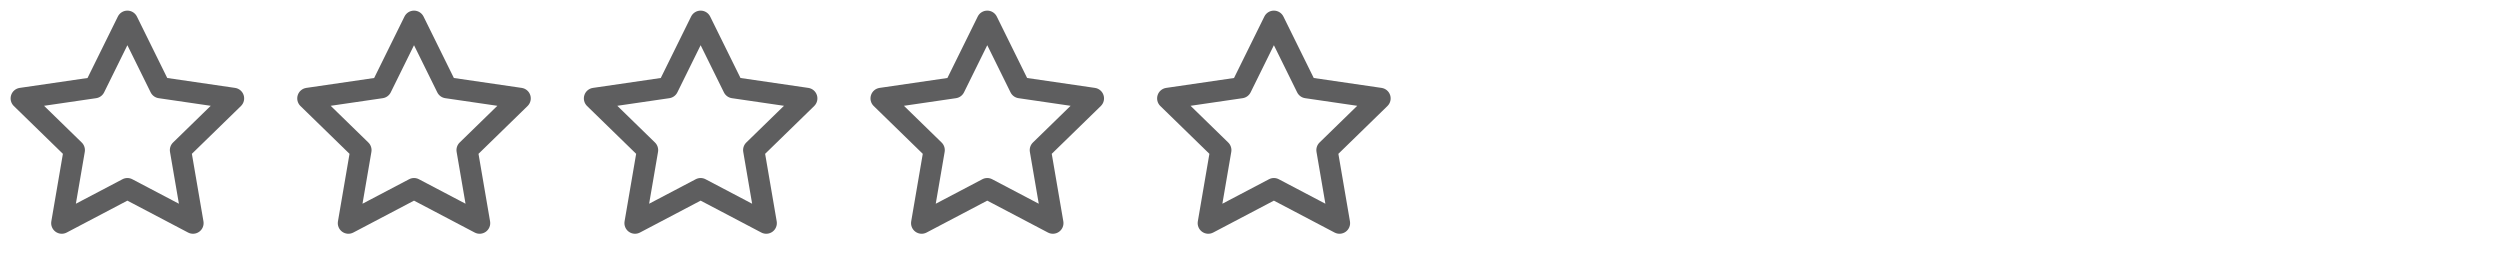 <svg
                width="157"
                height="16"
                viewBox="0 0 157 16"
                fill="none"
                xmlns="http://www.w3.org/2000/svg"
              >
                <path
                  fill-rule="evenodd"
                  clip-rule="evenodd"
                  d="M8.598 1.038C8.485 0.811 8.254 0.667 8 0.667C7.746 0.667 7.514 0.811 7.402 1.038L5.497 4.898L1.237 5.52C0.986 5.557 0.777 5.733 0.699 5.974C0.621 6.216 0.686 6.481 0.868 6.658L3.95 9.66L3.223 13.901C3.18 14.151 3.283 14.403 3.488 14.553C3.693 14.702 3.966 14.722 4.19 14.603L8 12.6L11.81 14.603C12.034 14.722 12.306 14.702 12.512 14.553C12.717 14.403 12.82 14.151 12.777 13.901L12.05 9.66L15.132 6.658C15.313 6.481 15.379 6.216 15.301 5.974C15.223 5.733 15.014 5.557 14.763 5.52L10.503 4.898L8.598 1.038ZM6.538 5.802L8 2.839L9.462 5.802C9.559 5.998 9.747 6.135 9.964 6.166L13.234 6.644L10.868 8.949C10.711 9.102 10.639 9.323 10.676 9.539L11.235 12.794L8.31 11.257C8.116 11.154 7.884 11.154 7.69 11.257L4.765 12.794L5.324 9.539C5.361 9.323 5.289 9.102 5.132 8.949L2.766 6.644L6.036 6.166C6.253 6.135 6.441 5.998 6.538 5.802Z"
                  fill="#5E5E5F"
                />
                <path
                  fill-rule="evenodd"
                  clip-rule="evenodd"
                  d="M26.598 1.038C26.485 0.811 26.254 0.667 26 0.667C25.746 0.667 25.515 0.811 25.402 1.038L23.497 4.898L19.237 5.52C18.986 5.557 18.777 5.733 18.699 5.974C18.621 6.216 18.686 6.481 18.868 6.658L21.95 9.66L21.223 13.901C21.18 14.151 21.283 14.403 21.488 14.553C21.694 14.702 21.966 14.722 22.19 14.603L26 12.6L29.81 14.603C30.034 14.722 30.306 14.702 30.512 14.553C30.717 14.403 30.82 14.151 30.777 13.901L30.05 9.66L33.132 6.658C33.313 6.481 33.379 6.216 33.301 5.974C33.223 5.733 33.014 5.557 32.763 5.52L28.503 4.898L26.598 1.038ZM24.538 5.802L26 2.839L27.462 5.802C27.559 5.998 27.747 6.135 27.964 6.166L31.234 6.644L28.868 8.949C28.711 9.102 28.639 9.323 28.676 9.539L29.235 12.794L26.31 11.257C26.116 11.154 25.884 11.154 25.69 11.257L22.765 12.794L23.324 9.539C23.361 9.323 23.289 9.102 23.132 8.949L20.766 6.644L24.036 6.166C24.253 6.135 24.441 5.998 24.538 5.802Z"
                  fill="#5E5E5F"
                />
                <path
                  fill-rule="evenodd"
                  clip-rule="evenodd"
                  d="M44.598 1.038C44.486 0.811 44.254 0.667 44 0.667C43.746 0.667 43.514 0.811 43.402 1.038L41.497 4.898L37.237 5.52C36.986 5.557 36.777 5.733 36.699 5.974C36.621 6.216 36.686 6.481 36.868 6.658L39.95 9.66L39.223 13.901C39.18 14.151 39.283 14.403 39.488 14.553C39.694 14.702 39.966 14.722 40.19 14.603L44 12.6L47.81 14.603C48.034 14.722 48.306 14.702 48.512 14.553C48.717 14.403 48.82 14.151 48.777 13.901L48.05 9.66L51.132 6.658C51.313 6.481 51.379 6.216 51.301 5.974C51.223 5.733 51.014 5.557 50.763 5.52L46.503 4.898L44.598 1.038ZM42.538 5.802L44 2.839L45.462 5.802C45.559 5.998 45.747 6.135 45.964 6.166L49.234 6.644L46.868 8.949C46.711 9.102 46.639 9.323 46.676 9.539L47.234 12.794L44.31 11.257C44.116 11.154 43.884 11.154 43.69 11.257L40.765 12.794L41.324 9.539C41.361 9.323 41.289 9.102 41.132 8.949L38.766 6.644L42.036 6.166C42.253 6.135 42.441 5.998 42.538 5.802Z"
                  fill="#5E5E5F"
                />
                <path
                  fill-rule="evenodd"
                  clip-rule="evenodd"
                  d="M62.598 1.038C62.486 0.811 62.254 0.667 62 0.667C61.746 0.667 61.514 0.811 61.402 1.038L59.497 4.898L55.237 5.52C54.986 5.557 54.777 5.733 54.699 5.974C54.621 6.216 54.686 6.481 54.868 6.658L57.95 9.66L57.223 13.901C57.18 14.151 57.283 14.403 57.488 14.553C57.694 14.702 57.966 14.722 58.19 14.603L62 12.6L65.81 14.603C66.034 14.722 66.306 14.702 66.512 14.553C66.717 14.403 66.82 14.151 66.777 13.901L66.05 9.66L69.132 6.658C69.314 6.481 69.379 6.216 69.301 5.974C69.223 5.733 69.014 5.557 68.763 5.52L64.503 4.898L62.598 1.038ZM60.538 5.802L62 2.839L63.462 5.802C63.559 5.998 63.747 6.135 63.964 6.166L67.234 6.644L64.868 8.949C64.711 9.102 64.639 9.323 64.676 9.539L65.234 12.794L62.31 11.257C62.116 11.154 61.884 11.154 61.69 11.257L58.765 12.794L59.324 9.539C59.361 9.323 59.289 9.102 59.132 8.949L56.766 6.644L60.036 6.166C60.253 6.135 60.441 5.998 60.538 5.802Z"
                  fill="#5E5E5F"
                />
                <path
                  fill-rule="evenodd"
                  clip-rule="evenodd"
                  d="M80.598 1.038C80.486 0.811 80.254 0.667 80 0.667C79.746 0.667 79.514 0.811 79.402 1.038L77.497 4.898L73.237 5.52C72.986 5.557 72.777 5.733 72.699 5.974C72.621 6.216 72.686 6.481 72.868 6.658L75.95 9.66L75.223 13.901C75.18 14.151 75.283 14.403 75.488 14.553C75.694 14.702 75.966 14.722 76.19 14.603L80 12.6L83.81 14.603C84.034 14.722 84.306 14.702 84.512 14.553C84.717 14.403 84.82 14.151 84.777 13.901L84.05 9.66L87.132 6.658C87.314 6.481 87.379 6.216 87.301 5.974C87.223 5.733 87.014 5.557 86.763 5.52L82.503 4.898L80.598 1.038ZM78.538 5.802L80 2.839L81.462 5.802C81.559 5.998 81.747 6.135 81.964 6.166L85.234 6.644L82.868 8.949C82.711 9.102 82.639 9.323 82.676 9.539L83.234 12.794L80.31 11.257C80.116 11.154 79.884 11.154 79.69 11.257L76.765 12.794L77.324 9.539C77.361 9.323 77.289 9.102 77.132 8.949L74.766 6.644L78.036 6.166C78.253 6.135 78.441 5.998 78.538 5.802Z"
                  fill="#5E5E5F"
                />
              </svg>